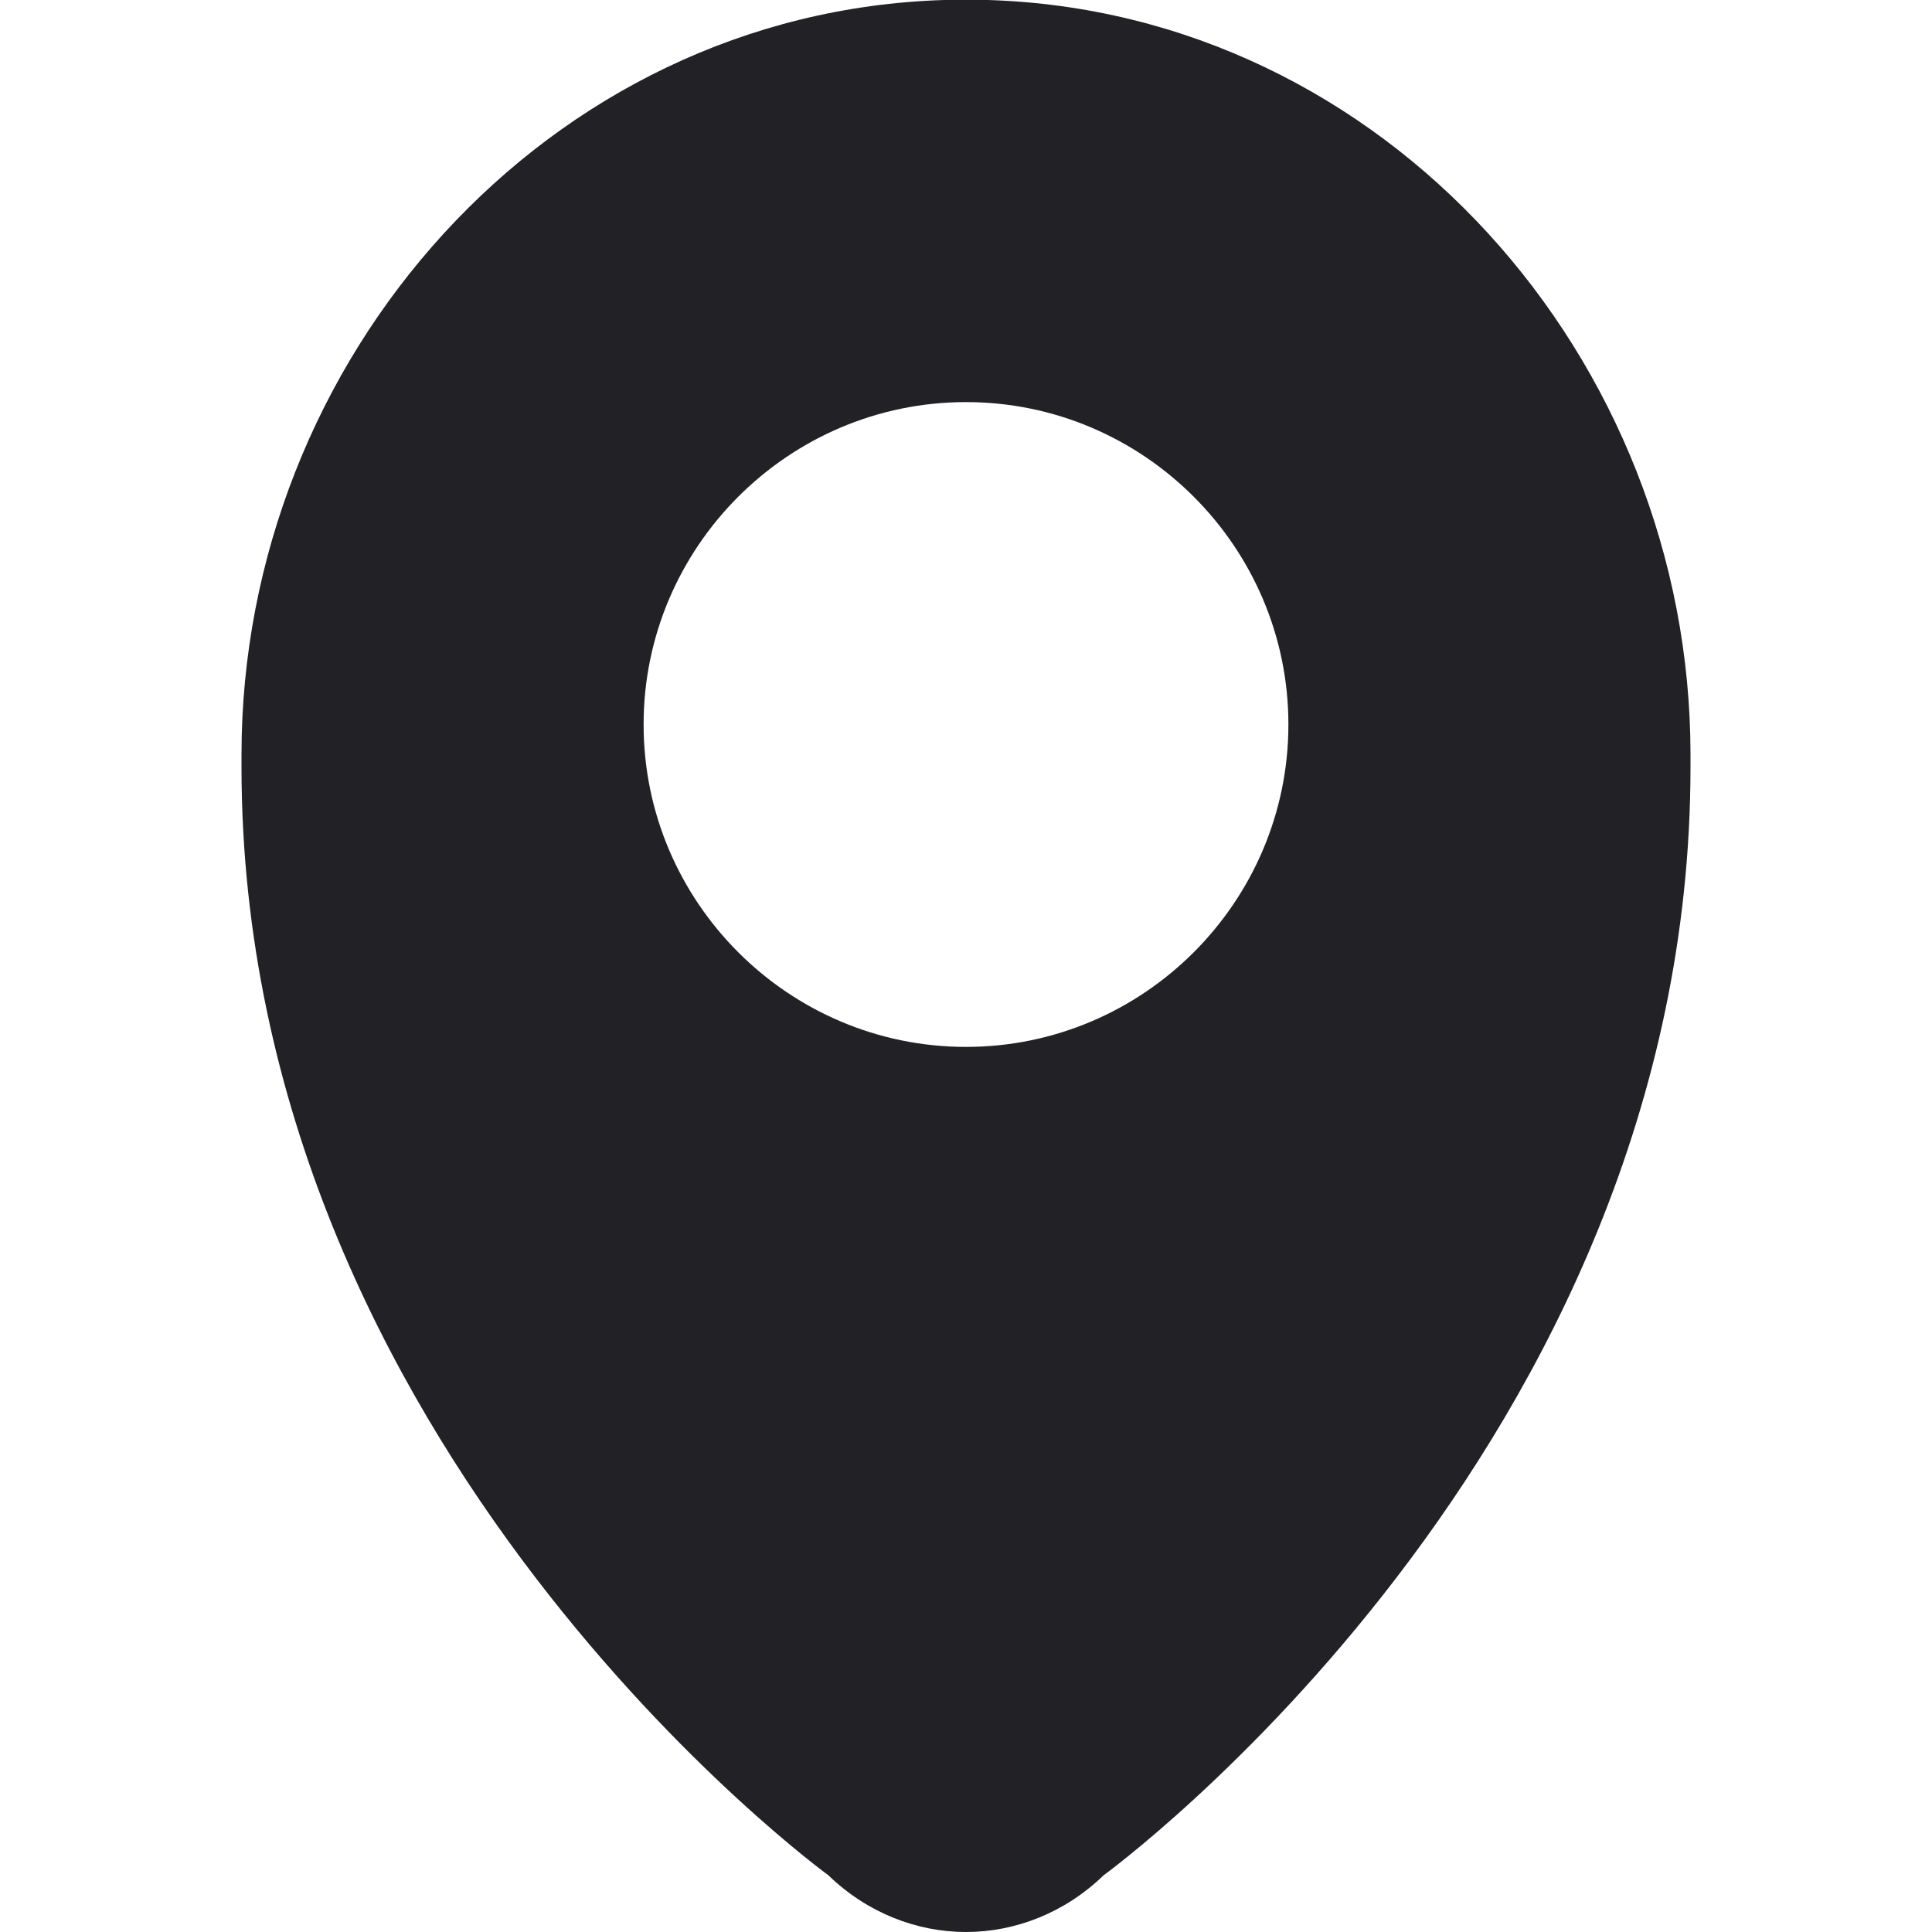<svg xmlns="http://www.w3.org/2000/svg" width="16" height="16" viewBox="0 0 16 16"><path fill="#212126" d="M8 8.67c-1.47 0-2.67-1.2-2.67-2.67S6.53 3.33 8 3.33s2.67 1.2 2.67 2.67S9.47 8.67 8 8.67M8.18 0h-.36C4.53.1 2 2.97 2 6.25v.1c0 5.65 4.86 9.18 4.86 9.18.32.31.73.47 1.14.47.41 0 .82-.16 1.14-.47 0 0 4.86-3.53 4.86-9.18v-.1C14 2.97 11.47.1 8.18 0"/></svg>